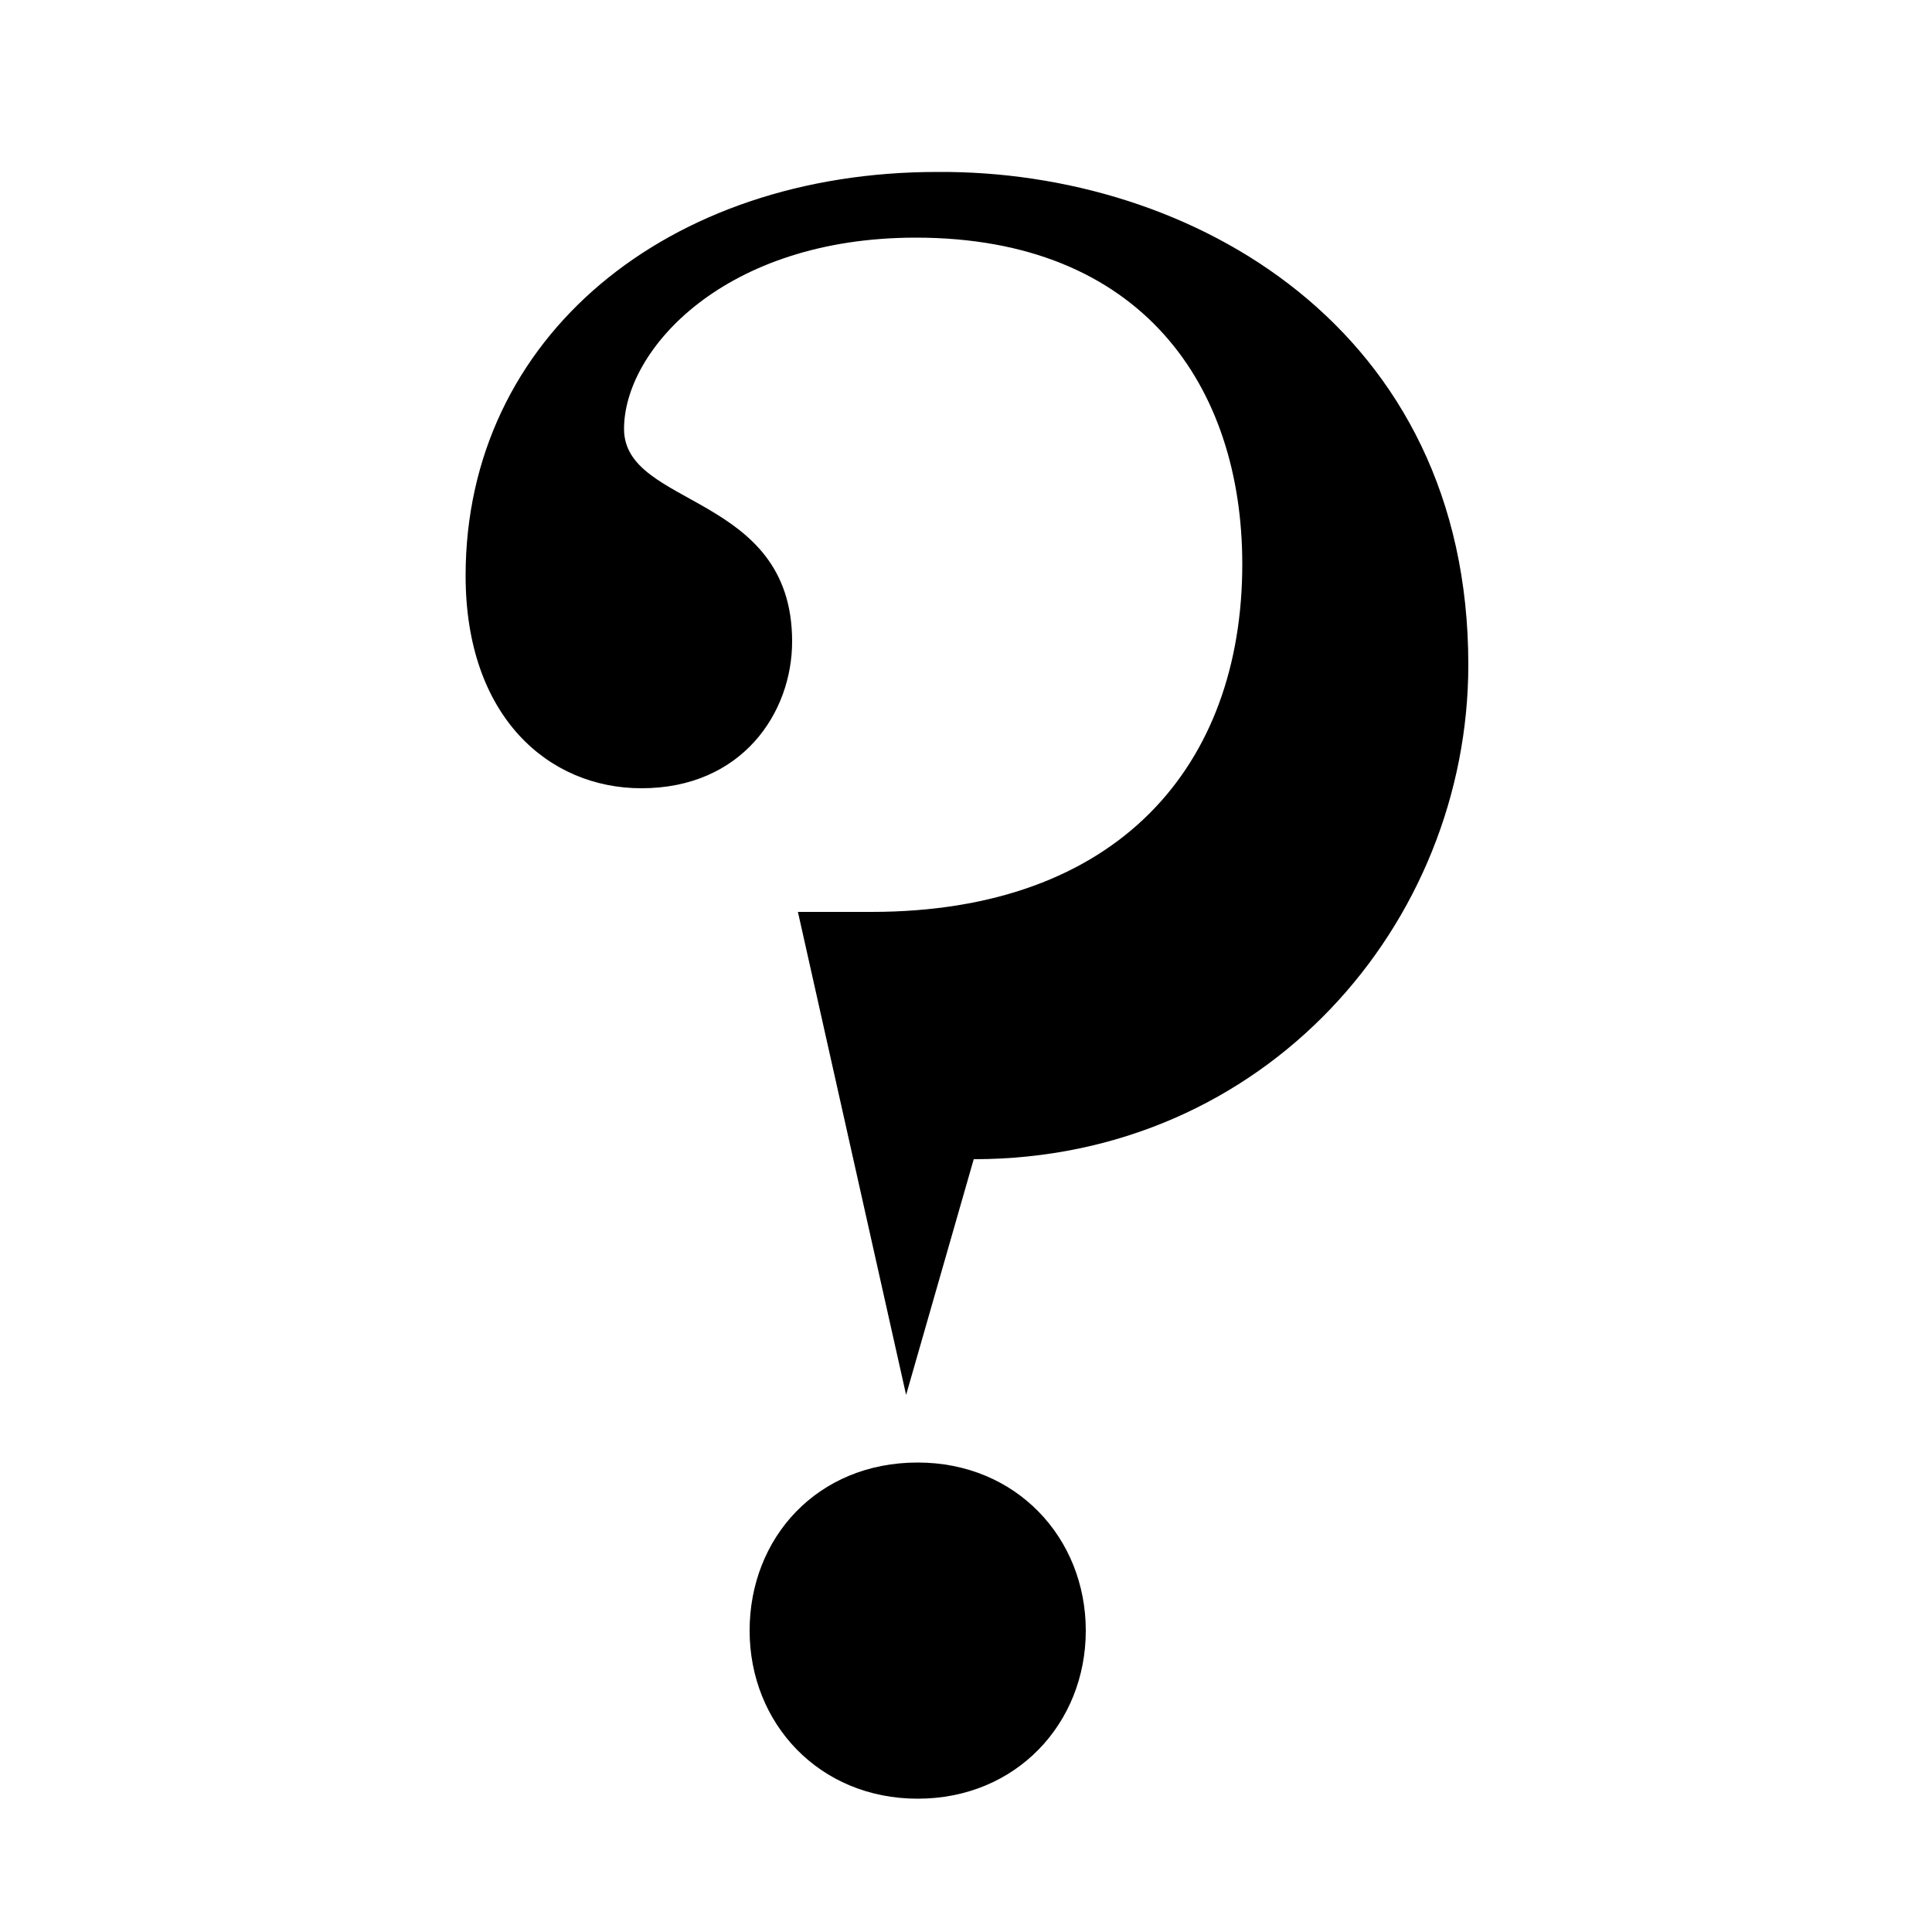 <?xml version="1.0" encoding="utf-8"?>
<!-- Generator: Adobe Illustrator 25.0.0, SVG Export Plug-In . SVG Version: 6.00 Build 0)  -->
<svg version="1.1" id="Layer_1" xmlns="http://www.w3.org/2000/svg" xmlns:xlink="http://www.w3.org/1999/xlink" x="0px" y="0px"
	 viewBox="0 0 100 100" style="enable-background:new 0 0 100 100;" xml:space="preserve">
<g>
	<path d="M46.9,72.2l-5.6-25h3.8c12.8,0,19.2-7.6,19.2-18c0-9.2-5.2-16.9-16.9-16.9c-9.9,0-15.1,5.8-15.1,9.9c0,4.1,8.7,3.3,8.7,11
		c0,3.7-2.6,7.6-7.8,7.6c-4.8,0-9.1-3.7-9.1-11c0-12.4,10.5-20.9,24.4-20.9C61.7,8.8,76,17,76,34.4C76,47.8,65.5,60,50.4,60
		L46.9,72.2z M47.5,75.7c5.1,0,8.7,3.9,8.7,8.7s-3.6,8.7-8.7,8.7s-8.7-3.9-8.7-8.7S42.3,75.7,47.5,75.7z"/>
</g>
</svg>
